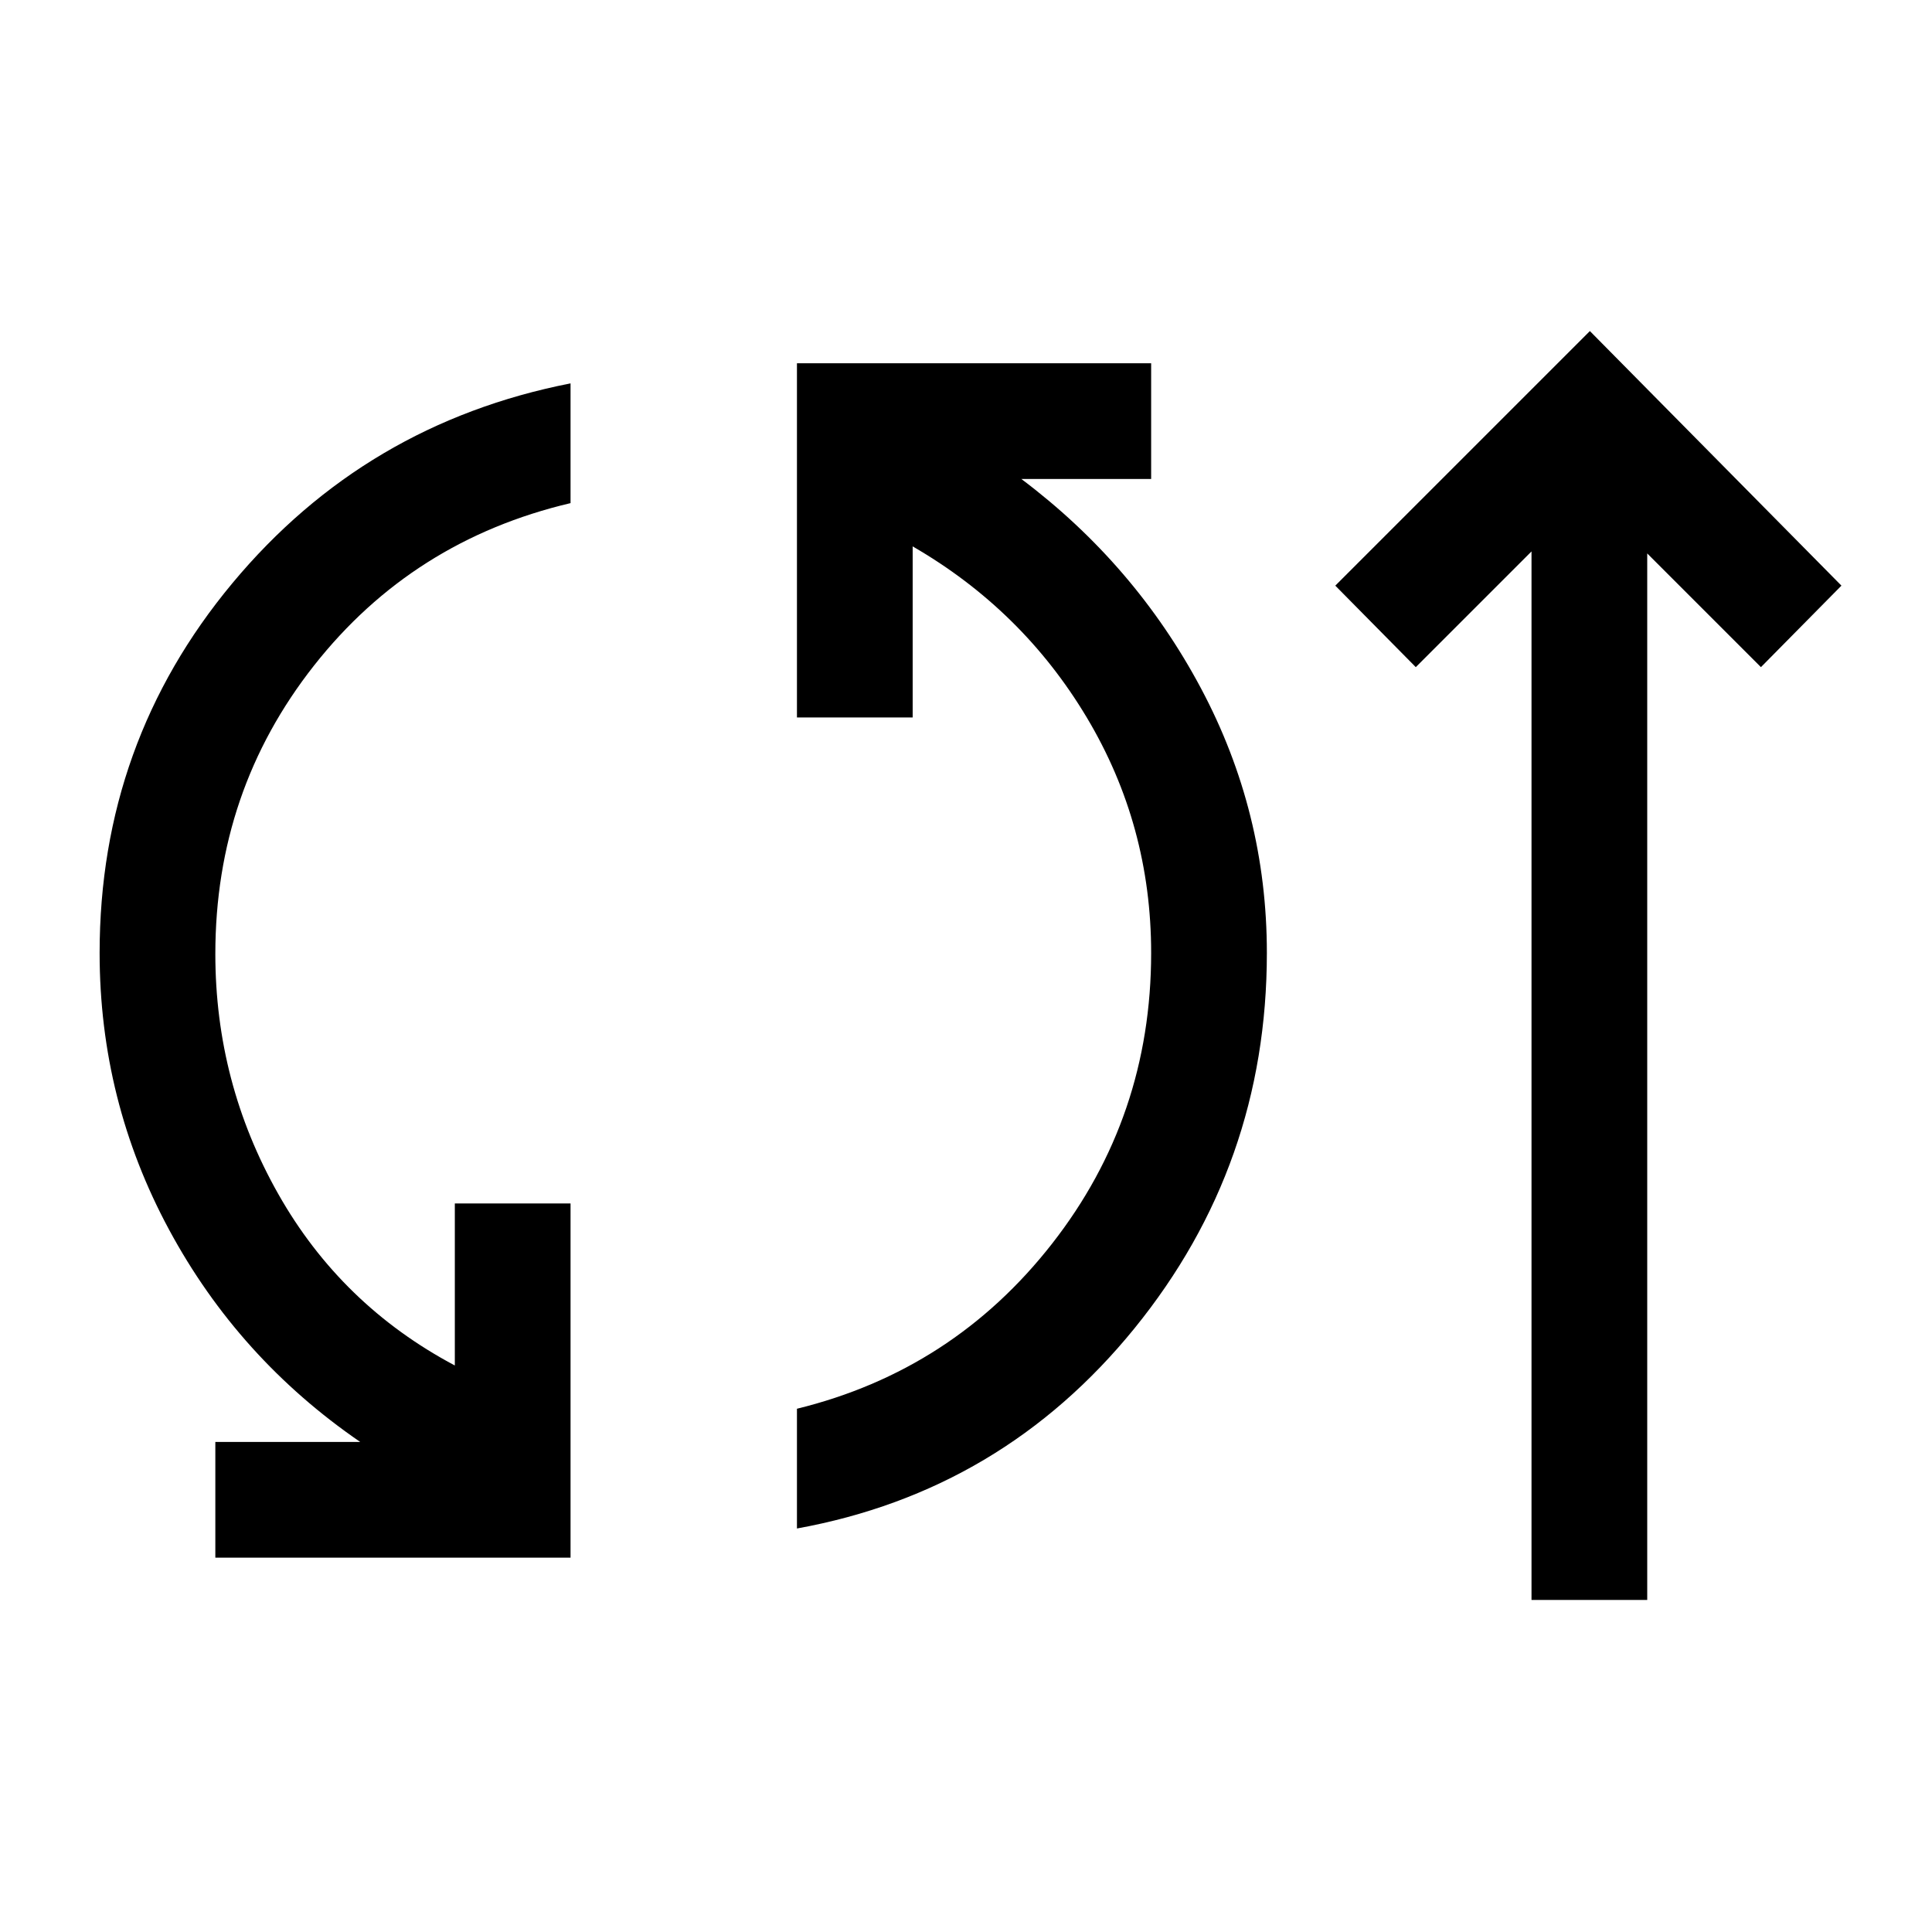 <svg xmlns="http://www.w3.org/2000/svg" height="48" viewBox="0 -960 960 960" width="48"><path d="M107-186v-57.5h72Q118.5-285 84-349T49.5-486.5q0-104.5 66-183.75t168-99.25v59.5Q205-691.5 156-629.25T107-486q0 64 31.25 119.25T226-281.5V-362h57.5v176H107Zm289-14.5V-260q77.5-19 126.75-82T572-486.5q0-63.5-32-117t-86.5-85v85H396v-176h176v57.5h-64.5q56.5 42.5 89.25 104t32.75 131.5q0 105.5-65.75 186.5T396-200.5ZM761-165v-521l-57.5 57.5-40-40.5L790-795.5 915-669l-40 40.5-56.5-56.5v520H761Z"/></svg>